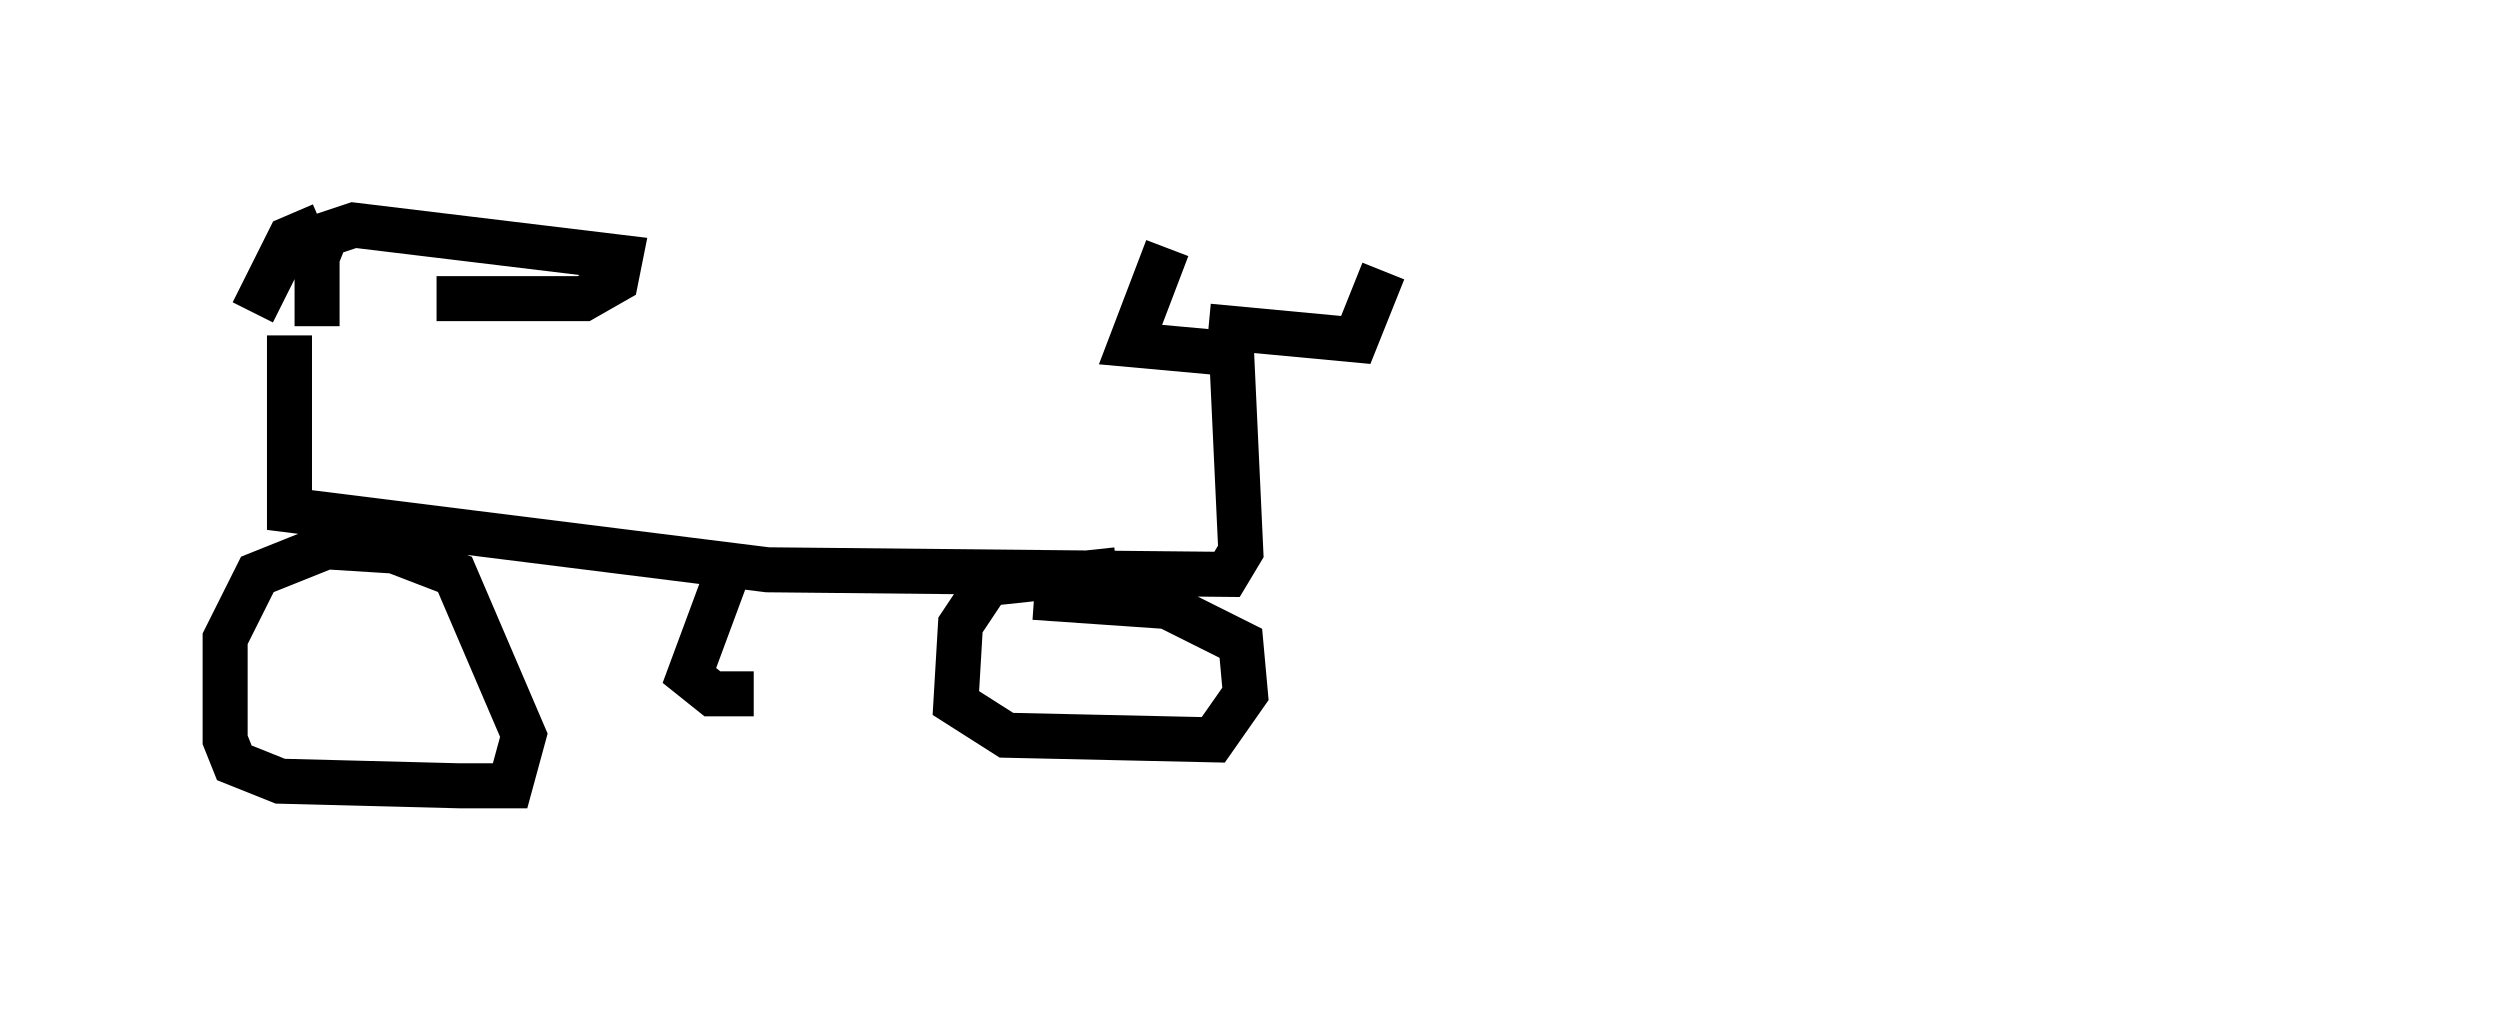 <?xml version="1.0" encoding="utf-8" ?>
<svg baseProfile="full" height="22.454" version="1.1" width="55.53" xmlns="http://www.w3.org/2000/svg" xmlns:ev="http://www.w3.org/2001/xml-events" xmlns:xlink="http://www.w3.org/1999/xlink"><defs /><rect fill="white" height="22.454" width="55.53" x="0" y="0" /><path d="M50.53, 12.554 m0.0, 0.0 m-44.1, -5.104 l0.0, 3.879 10.617, 1.327 l10.208, 0.102 0.306, -0.51 l-0.204, -4.39 -2.246, -0.204 l0.817, -2.144 m0.919, 1.735 l3.267, 0.306 0.613, -1.531 m-23.684, 1.225 l0.0, -1.531 0.204, -0.51 l0.613, -0.204 5.921, 0.715 l-0.102, 0.51 -0.715, 0.408 l-3.267, 0.0 m-0.817, 5.615 l-1.633, -0.102 -1.531, 0.613 l-0.715, 1.429 0.0, 2.246 l0.204, 0.51 1.021, 0.408 l3.981, 0.102 1.123, 0.0 l0.306, -1.123 -1.531, -3.573 l-1.327, -0.51 m16.027, 0.408 l-2.858, 0.306 -0.613, 0.919 l-0.102, 1.735 1.123, 0.715 l4.594, 0.102 0.715, -1.021 l-0.102, -1.123 -1.633, -0.817 l-2.96, -0.204 m-6.635, -1.021 l-1.021, 2.756 0.51, 0.408 l0.919, 0.0 m-11.127, -8.473 l0.817, -1.633 0.715, -0.306 " fill="none" stroke="black" stroke-width="1" /></svg>